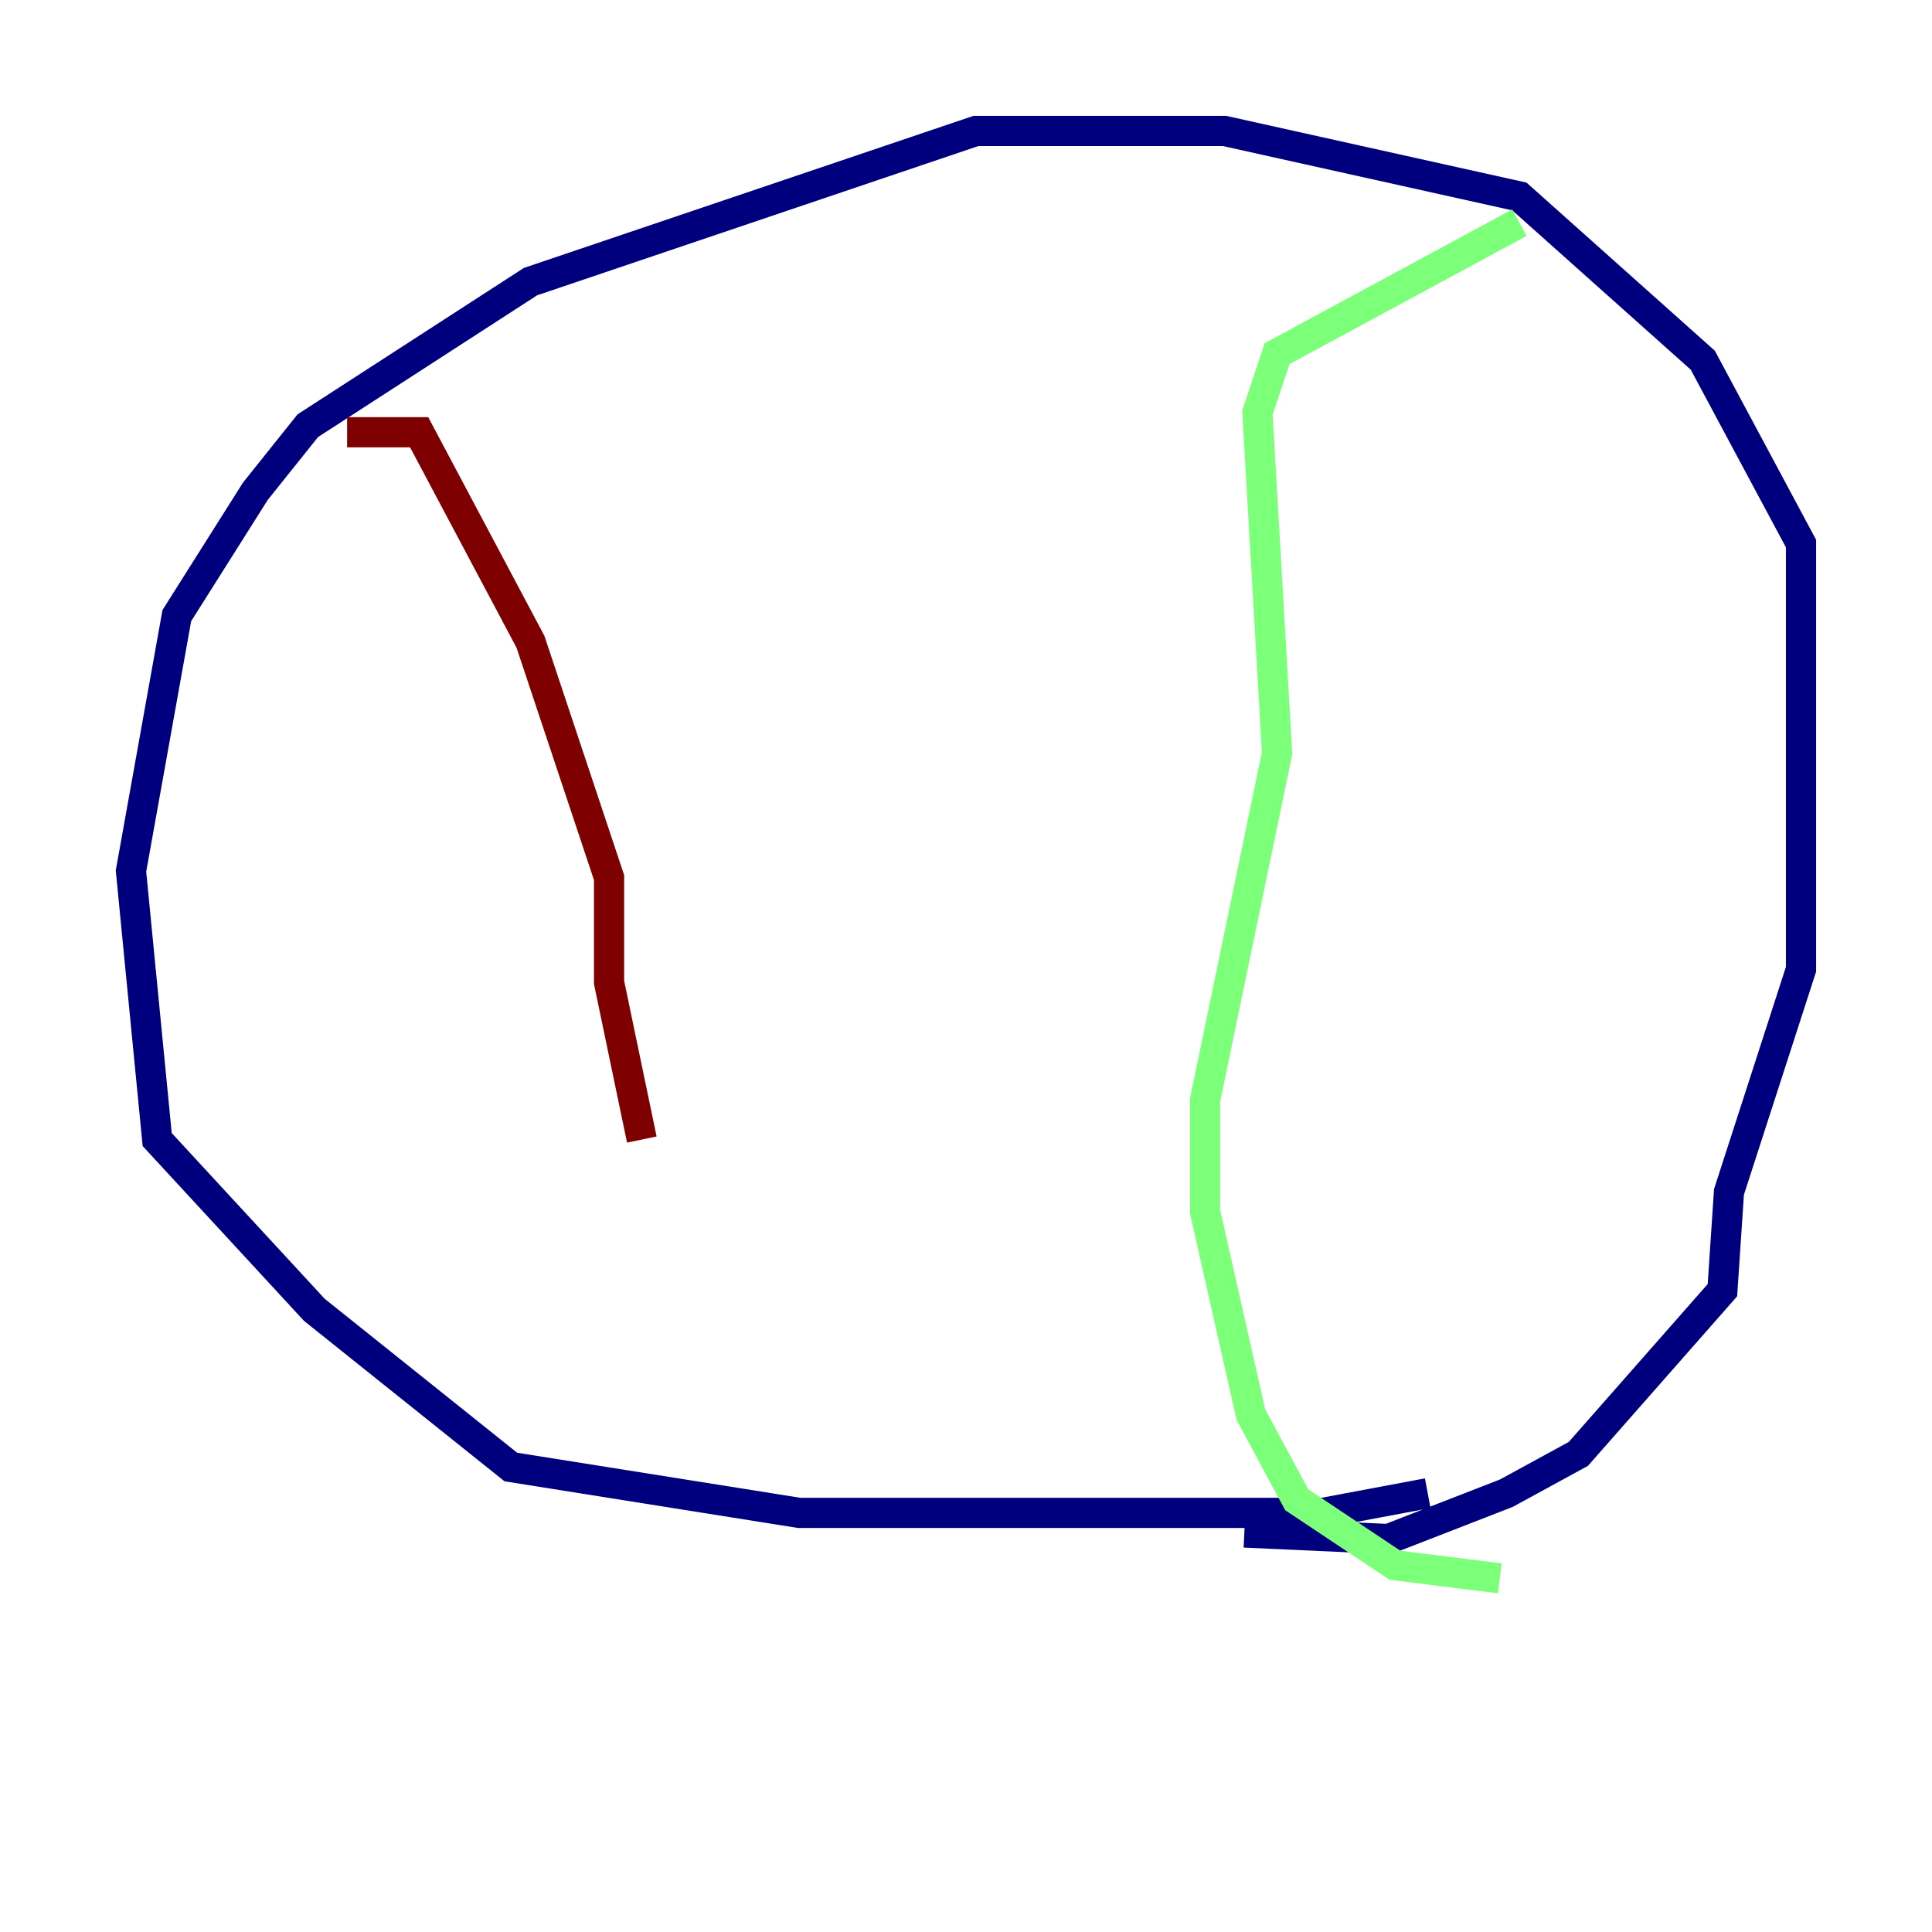 <?xml version="1.0" encoding="utf-8" ?>
<svg baseProfile="tiny" height="128" version="1.2" viewBox="0,0,128,128" width="128" xmlns="http://www.w3.org/2000/svg" xmlns:ev="http://www.w3.org/2001/xml-events" xmlns:xlink="http://www.w3.org/1999/xlink"><defs /><polyline fill="none" points="82.441,101.532 91.986,101.966 99.797,98.929 104.57,96.325 114.115,85.478 114.549,78.969 119.322,64.217 119.322,36.014 112.814,23.864 100.664,13.017 81.139,8.678 64.651,8.678 35.146,18.658 20.393,28.203 16.922,32.542 11.715,40.786 8.678,57.709 10.414,75.498 20.827,86.78 33.844,97.193 52.936,100.231 87.647,100.231 94.59,98.929" stroke="#00007f" stroke-width="2" /><polyline fill="none" points="100.664,14.752 84.61,23.43 83.308,27.336 84.61,49.898 79.837,72.895 79.837,80.271 82.875,93.722 85.912,99.363 92.42,103.702 99.363,104.57" stroke="#7cff79" stroke-width="2" /><polyline fill="none" points="22.997,28.637 27.77,28.637 35.146,42.522 40.352,58.142 40.352,65.085 42.522,75.498" stroke="#7f0000" stroke-width="2" /></svg>